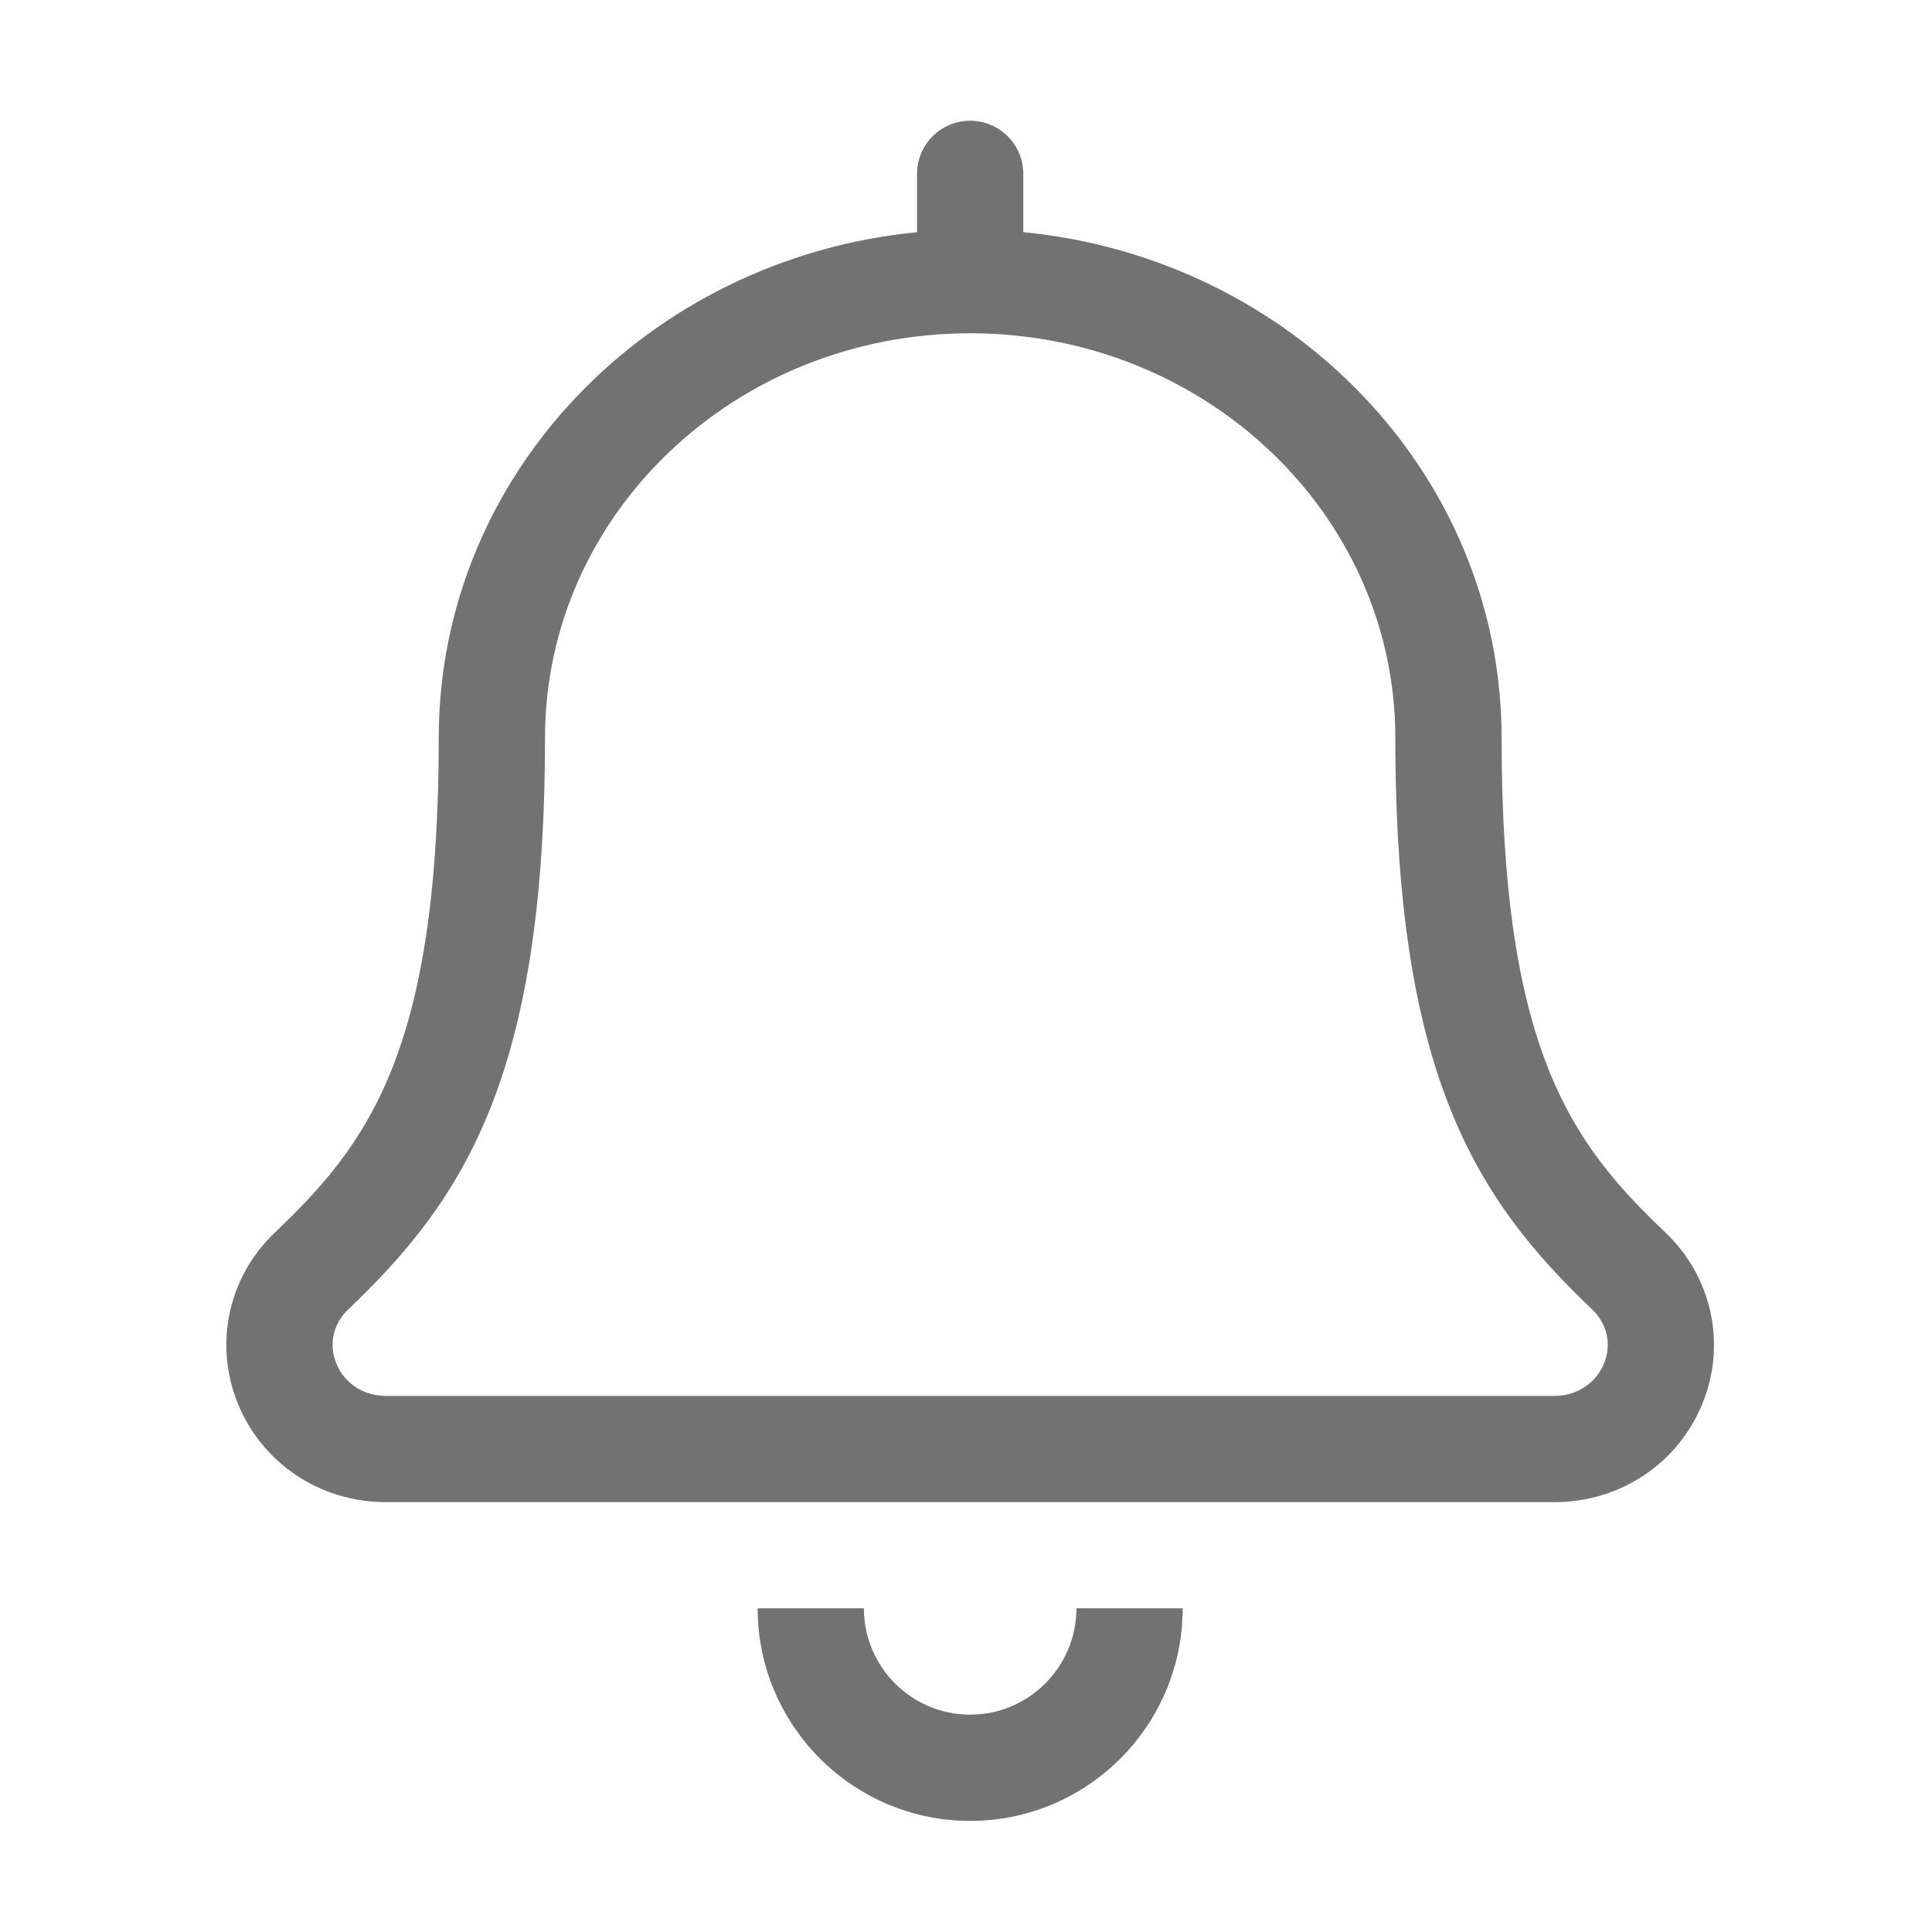 ﻿<?xml version='1.0' encoding='UTF-8'?>
<svg viewBox="-3.749 -2 32 32" xmlns="http://www.w3.org/2000/svg">
  <g transform="matrix(0.055, 0, 0, 0.055, 0, 0)">
    <path d="M224, 480C206.34, 480 192, 465.62 192, 447.97L160, 447.97C160, 483.28 188.72, 512 224, 512C259.28, 512 288, 483.28 288, 447.97L256, 447.97C256, 465.62 241.66, 480 224, 480zM433.38, 334.81C405.42, 308.19 384.04, 280.33 384.04, 185.9C384.04, 106.31 320.65, 41.4 240, 33.55L240, 16C240, 7.16 232.84, 0 224, 0C215.16, 0 208, 7.16 208, 16L208, 33.56C127.35, 41.41 63.96, 106.31 63.96, 185.9C63.96, 280.32 42.57, 308.19 14.61, 334.81C0.64, 348.11 -3.77, 368.22 3.36, 386.04C10.64, 404.24 28.16, 416 48, 416L400, 416C419.84, 416 437.36, 404.23 444.64, 386.03C451.77, 368.21 447.35, 348.11 433.38, 334.81zM400, 384L48, 384C33.77, 384 26.66, 367.53 36.68, 357.99C71.54, 324.8 95.96, 287.65 95.96, 185.91C95.96, 118.53 153.23, 64 224, 64C294.76, 64 352.04, 118.52 352.04, 185.9C352.04, 287.25 376.25, 324.6 411.32, 357.98C421.38, 367.57 414.17, 384 400, 384z" fill="#727272" fill-opacity="1" class="Black" />
  </g>
</svg>